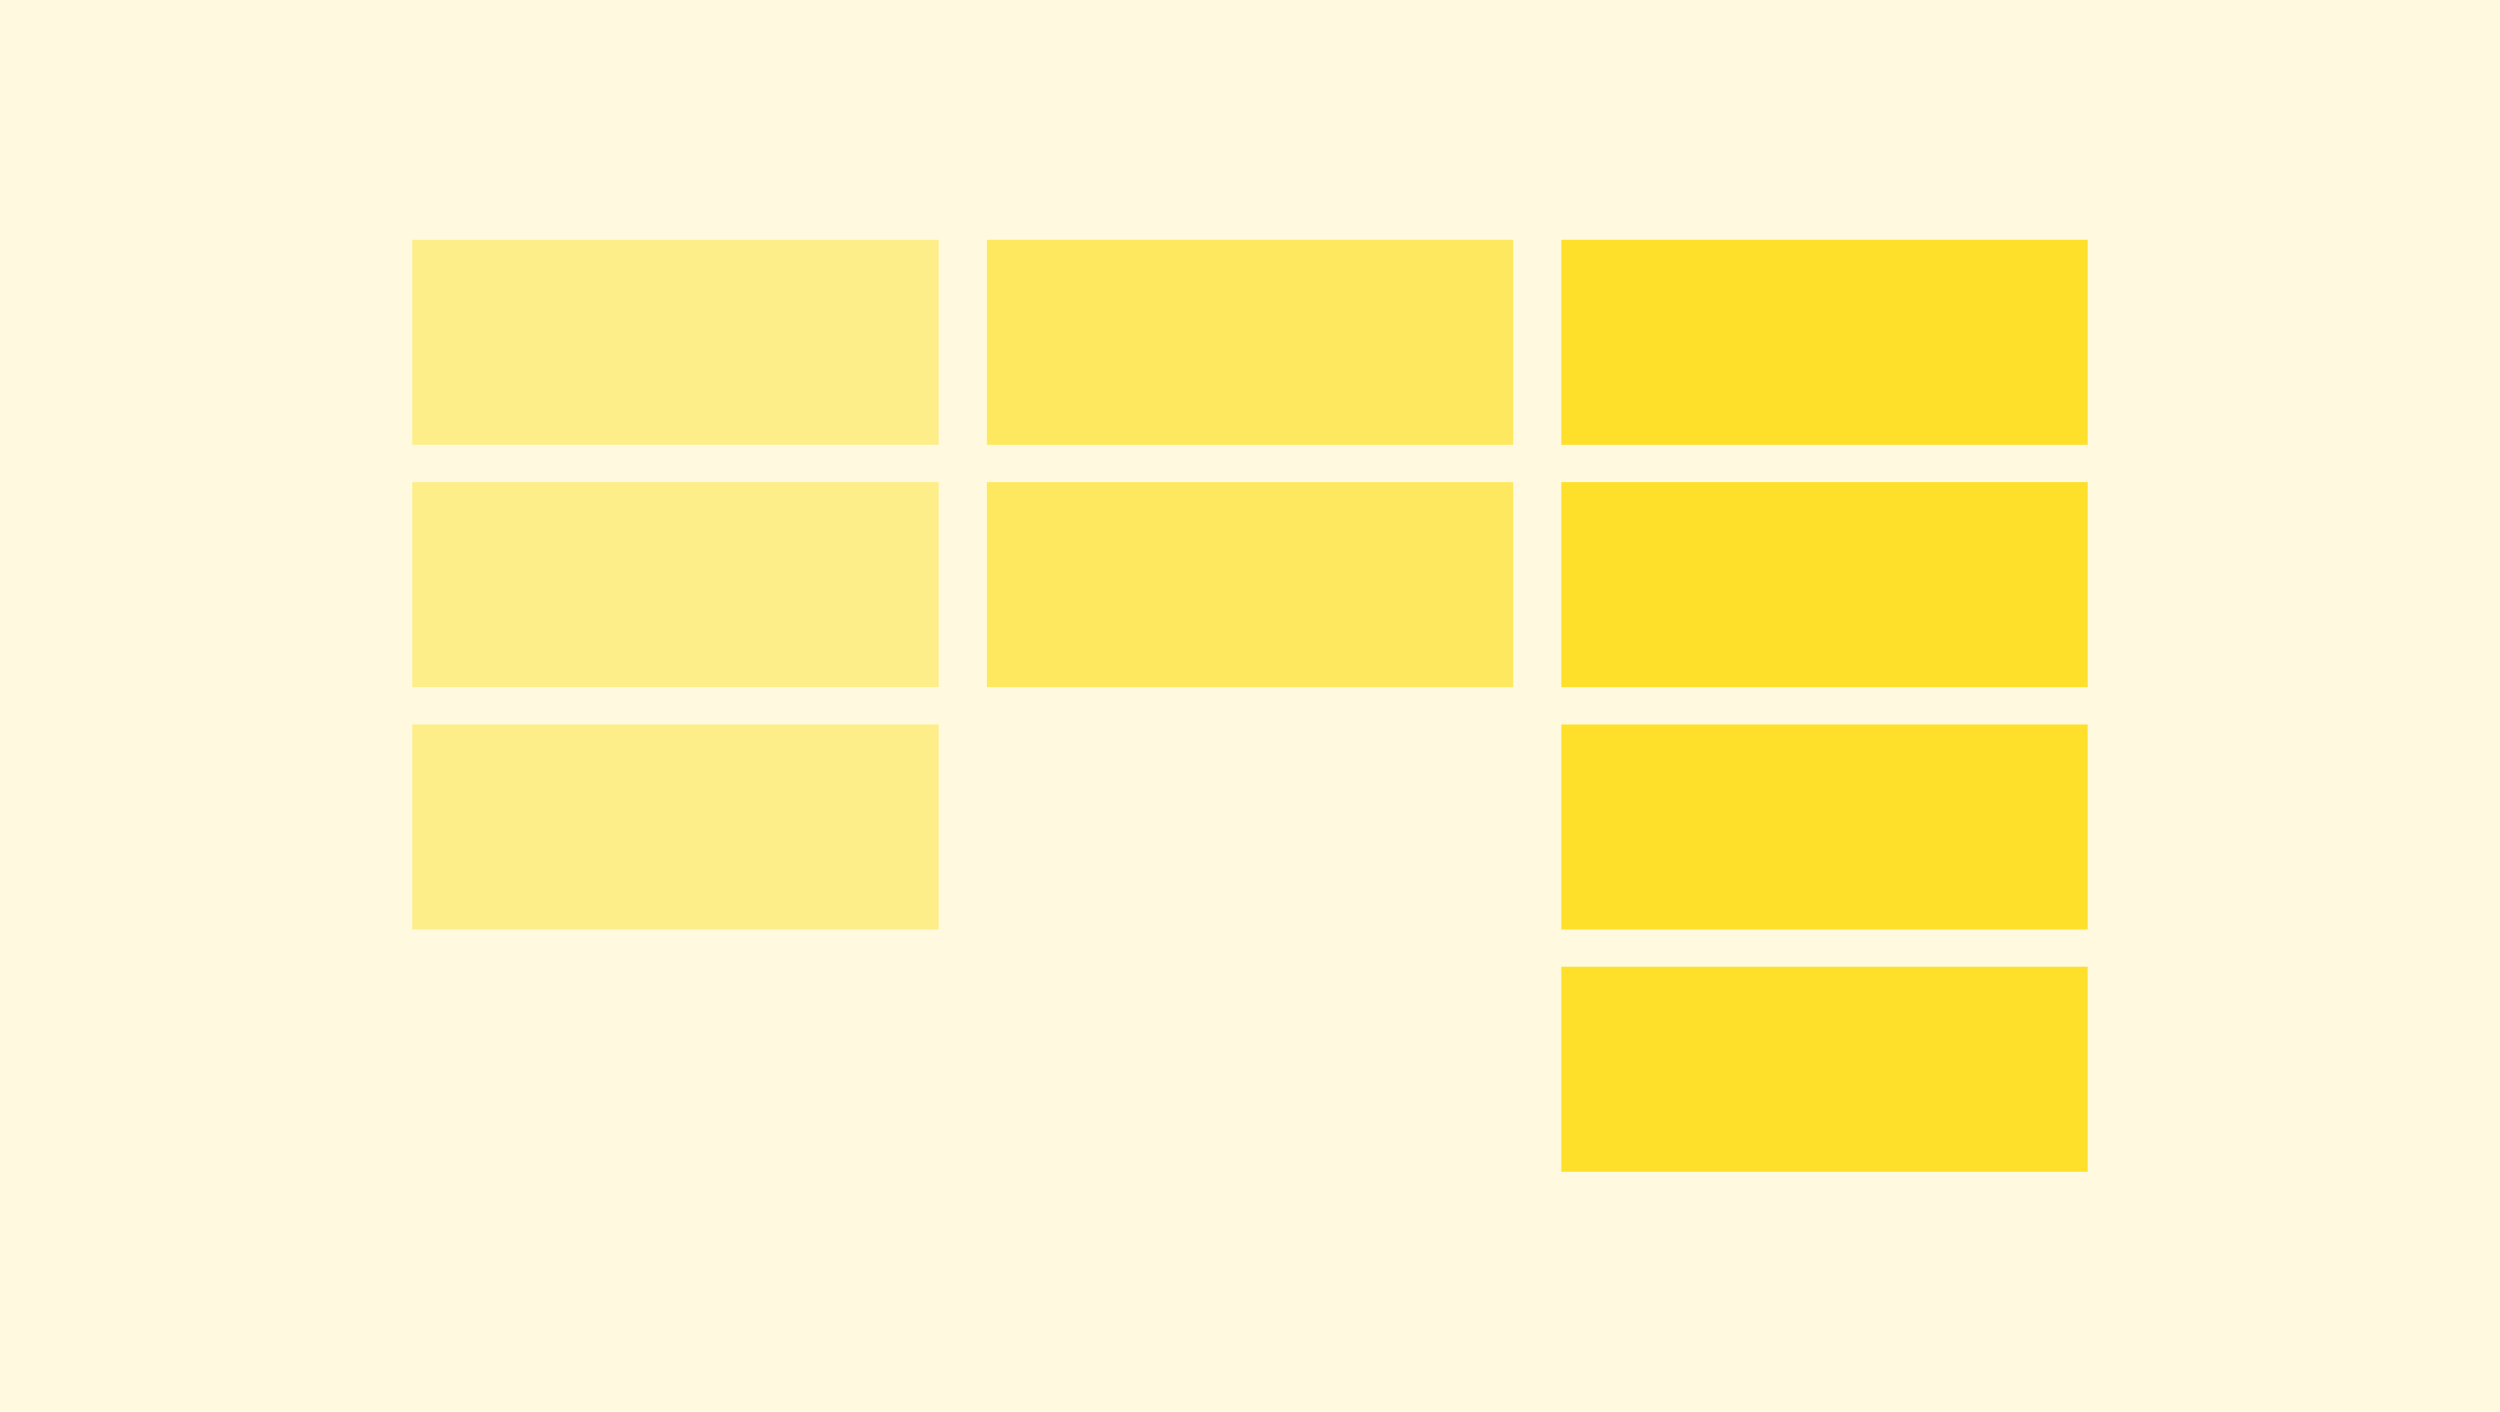 <svg display="block" preserveAspectRatio="xMidYMid" viewBox="0 0 232 131" xmlns="http://www.w3.org/2000/svg"><path d="m0 0h232v131h-232z" fill="#fffadf"/><g fill="#feee8a"><path d="m38.26 22.25h48.85v19.03h-48.85z"/><path d="m38.26 44.74h48.85v19.03h-48.85z"/><path d="m38.26 67.23h48.85v19.03h-48.85z"/></g><path d="m91.58 22.25h48.85v19.03h-48.85z" fill="#fee860"/><path d="m91.58 44.74h48.85v19.03h-48.85z" fill="#fee860"/><g fill="#fee02b"><path d="m144.89 22.25h48.85v19.03h-48.85z"/><path d="m144.89 44.74h48.85v19.03h-48.85z"/><path d="m144.89 67.23h48.85v19.03h-48.85z"/><path d="m144.89 89.71h48.85v19.03h-48.85z"/></g></svg>